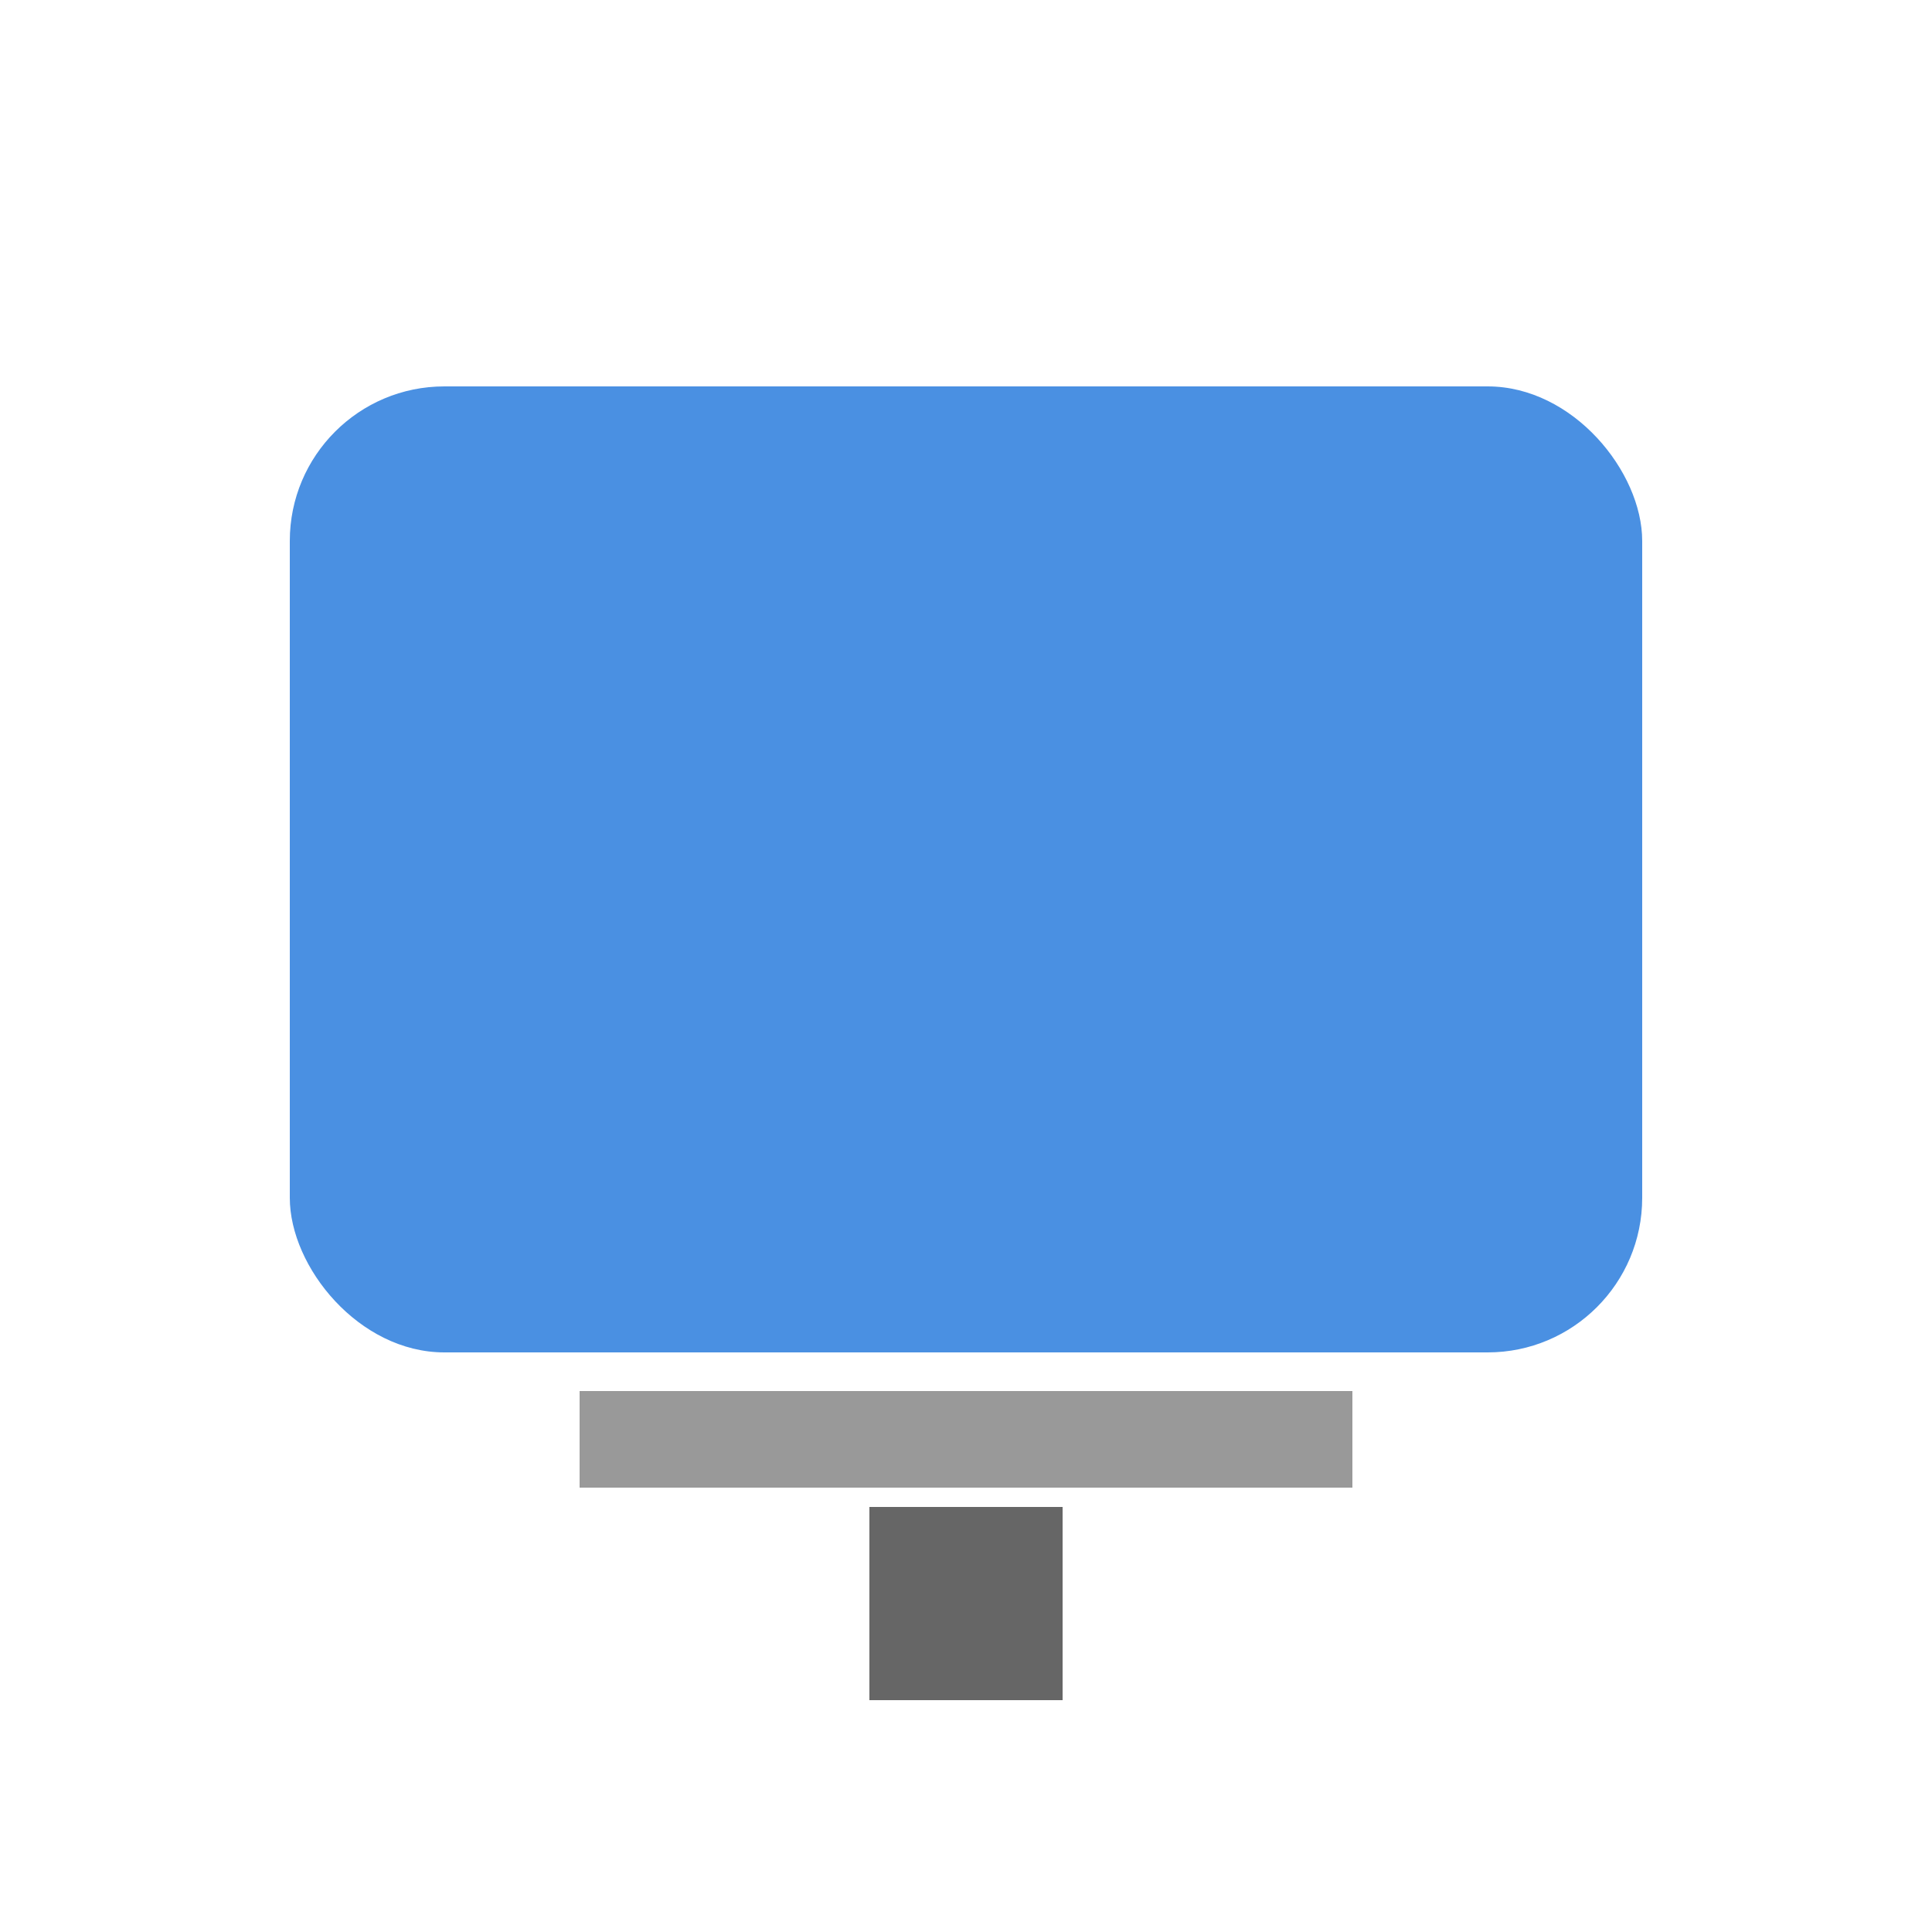 <svg width="100" height="100" viewBox="0 0 100 100" xmlns="http://www.w3.org/2000/svg">
  <!-- Background Rectangle for desktop screen -->
  <rect x="15" y="20" width="70" height="50" rx="8" ry="8" fill="#4A90E2"/>
  <!-- Lower bar of the desktop screen -->
  <rect x="30" y="72" width="40" height="5" fill="#999999"/>
  <!-- Stand -->
  <rect x="45" y="78" width="10" height="10" fill="#666666"/>
</svg>